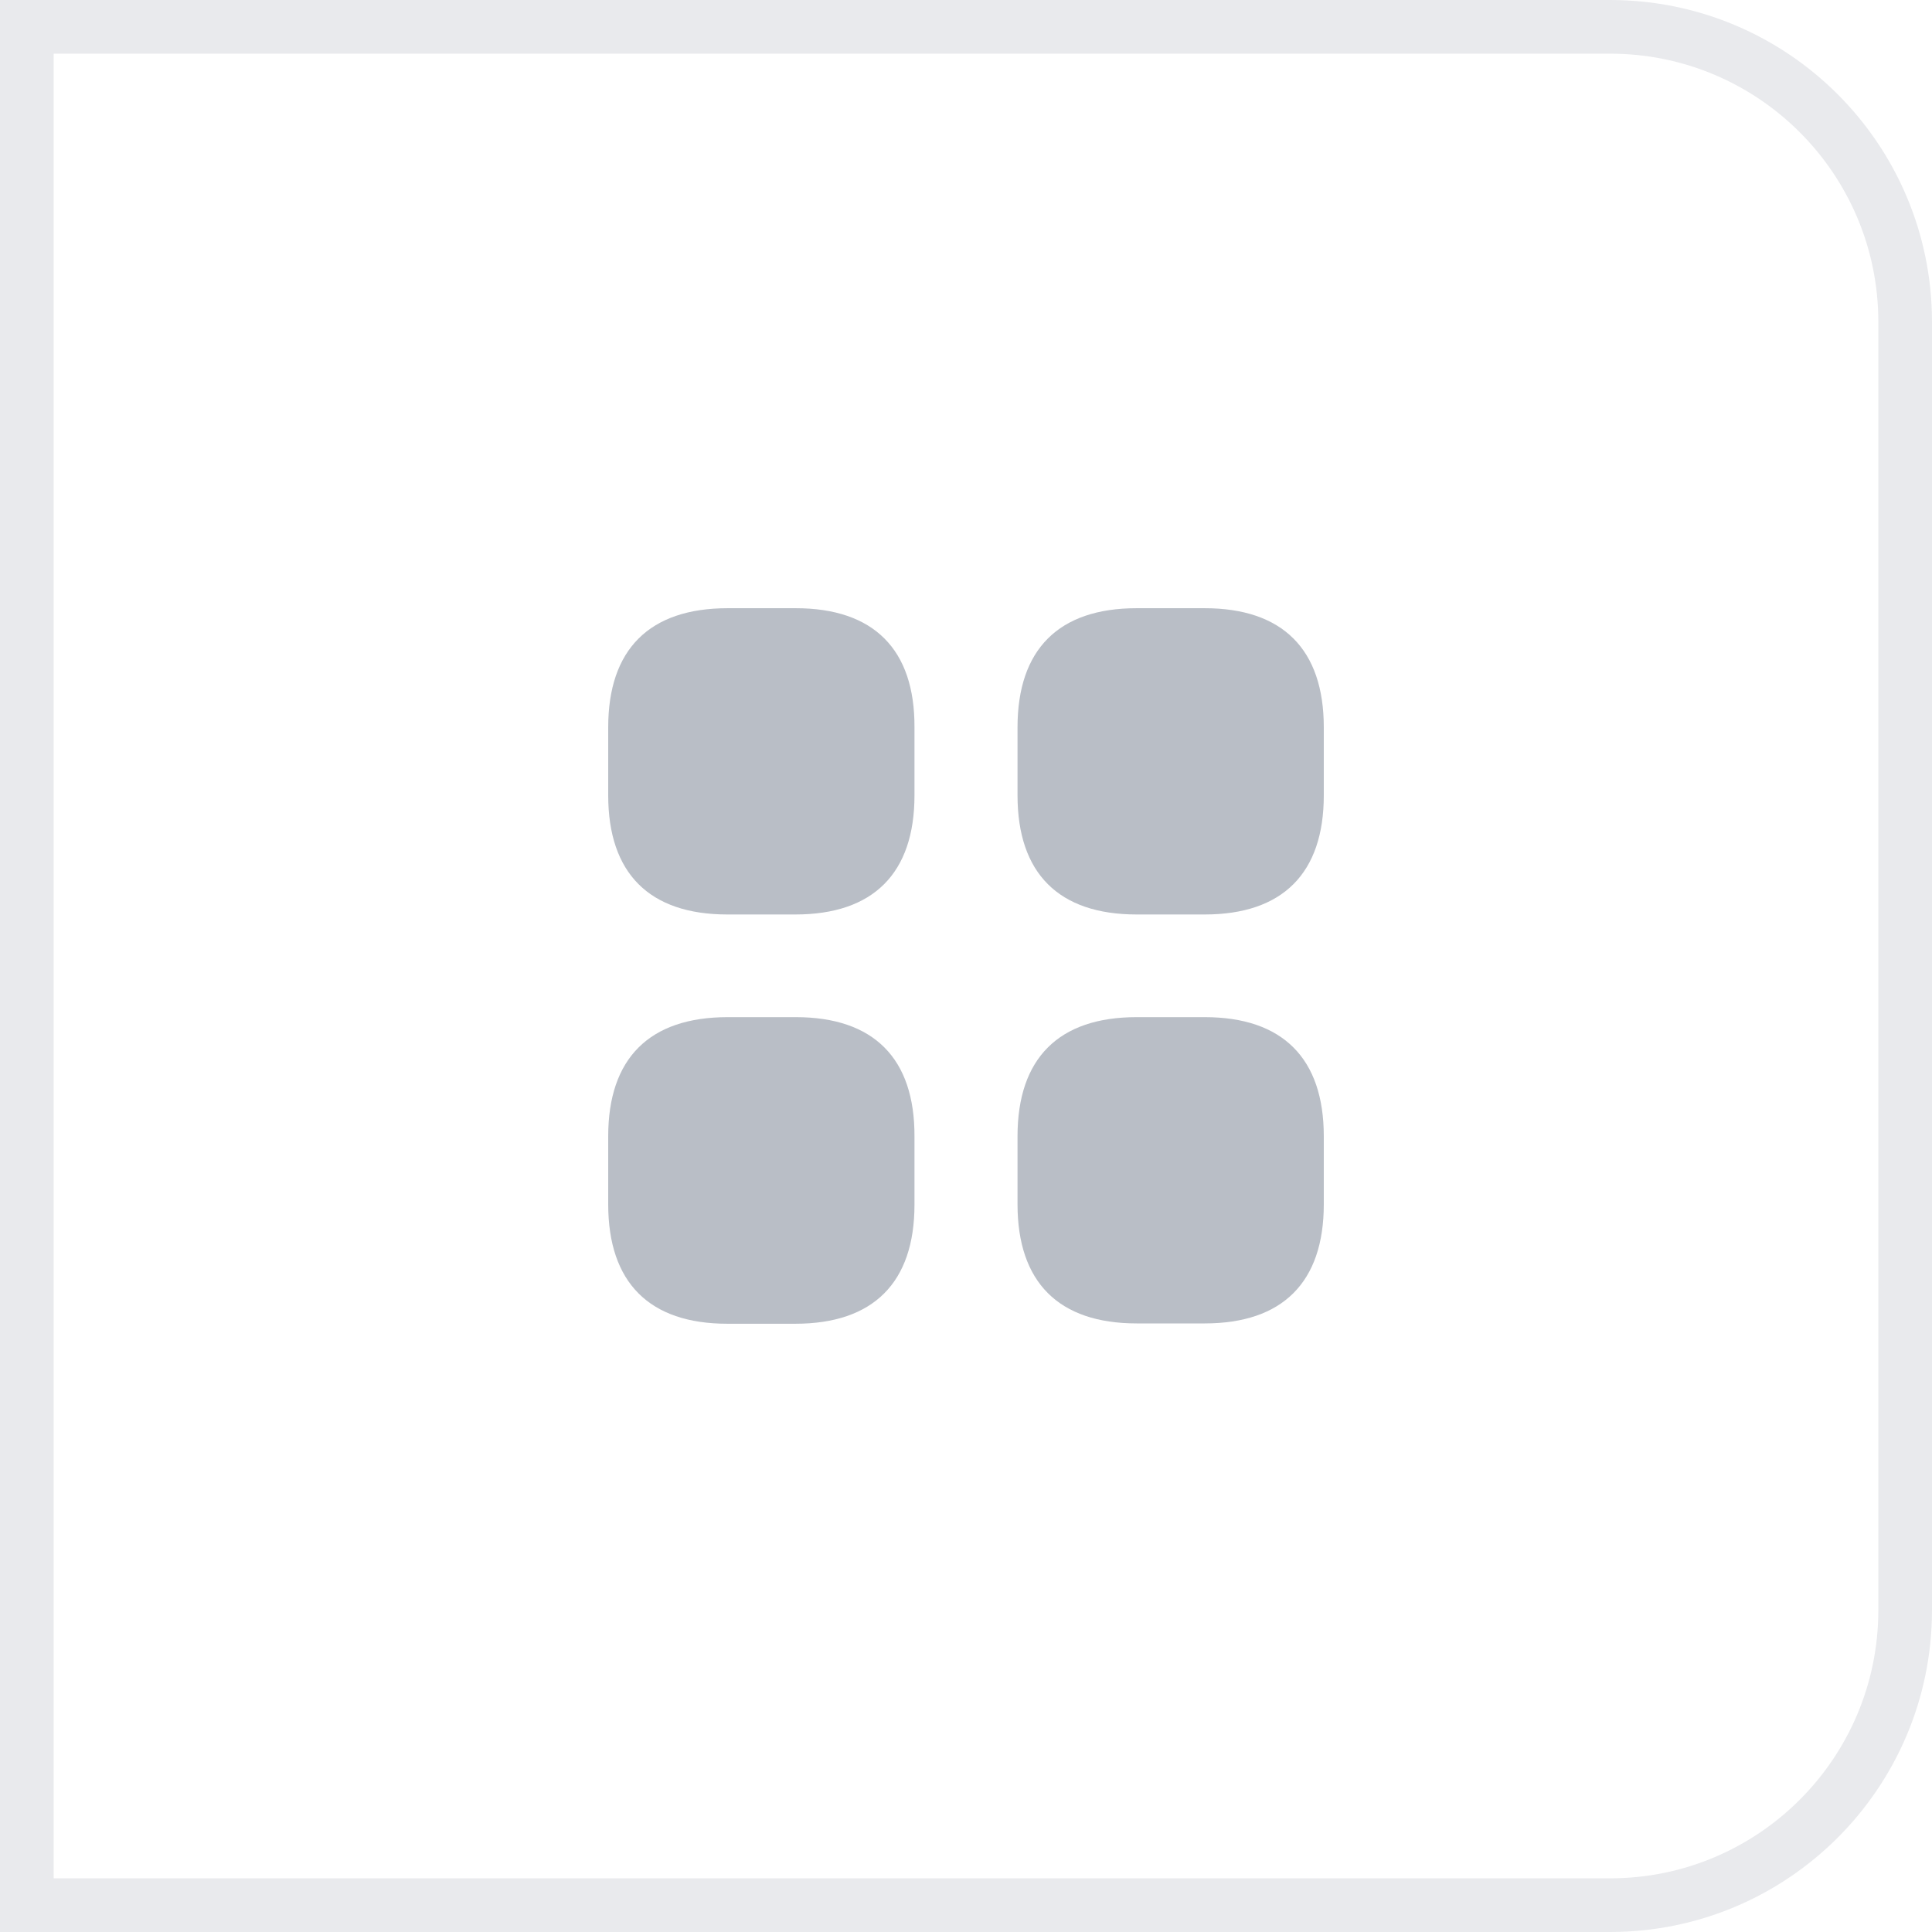 <svg width="36" height="36" viewBox="0 0 36 36" fill="none" xmlns="http://www.w3.org/2000/svg">
<path d="M30 0.5C33.038 0.5 35.5 2.962 35.5 6V30C35.5 33.038 33.038 35.5 30 35.5H0.5V0.5H30Z" stroke="#E9EAED"/>
<path d="M14.827 11.333H13.56C12.1 11.333 11.333 12.1 11.333 13.553V14.82C11.333 16.273 12.1 17.04 13.553 17.04H14.82C16.273 17.04 17.04 16.273 17.04 14.82V13.553C17.047 12.1 16.28 11.333 14.827 11.333Z" fill="#B9BEC6"/>
<path d="M22.447 11.333H21.18C19.727 11.333 18.96 12.1 18.96 13.553V14.82C18.96 16.273 19.727 17.04 21.18 17.04H22.447C23.9 17.04 24.667 16.273 24.667 14.82V13.553C24.667 12.1 23.9 11.333 22.447 11.333Z" fill="#B9BEC6"/>
<path d="M22.447 18.953H21.18C19.727 18.953 18.96 19.72 18.96 21.173V22.44C18.96 23.893 19.727 24.66 21.18 24.66H22.447C23.9 24.66 24.667 23.893 24.667 22.44V21.173C24.667 19.72 23.9 18.953 22.447 18.953Z" fill="#B9BEC6"/>
<path d="M14.827 18.953H13.56C12.1 18.953 11.333 19.72 11.333 21.173V22.44C11.333 23.9 12.1 24.666 13.553 24.666H14.82C16.273 24.666 17.04 23.9 17.04 22.447V21.18C17.047 19.72 16.28 18.953 14.827 18.953Z" fill="#B9BEC6"/>
</svg>
